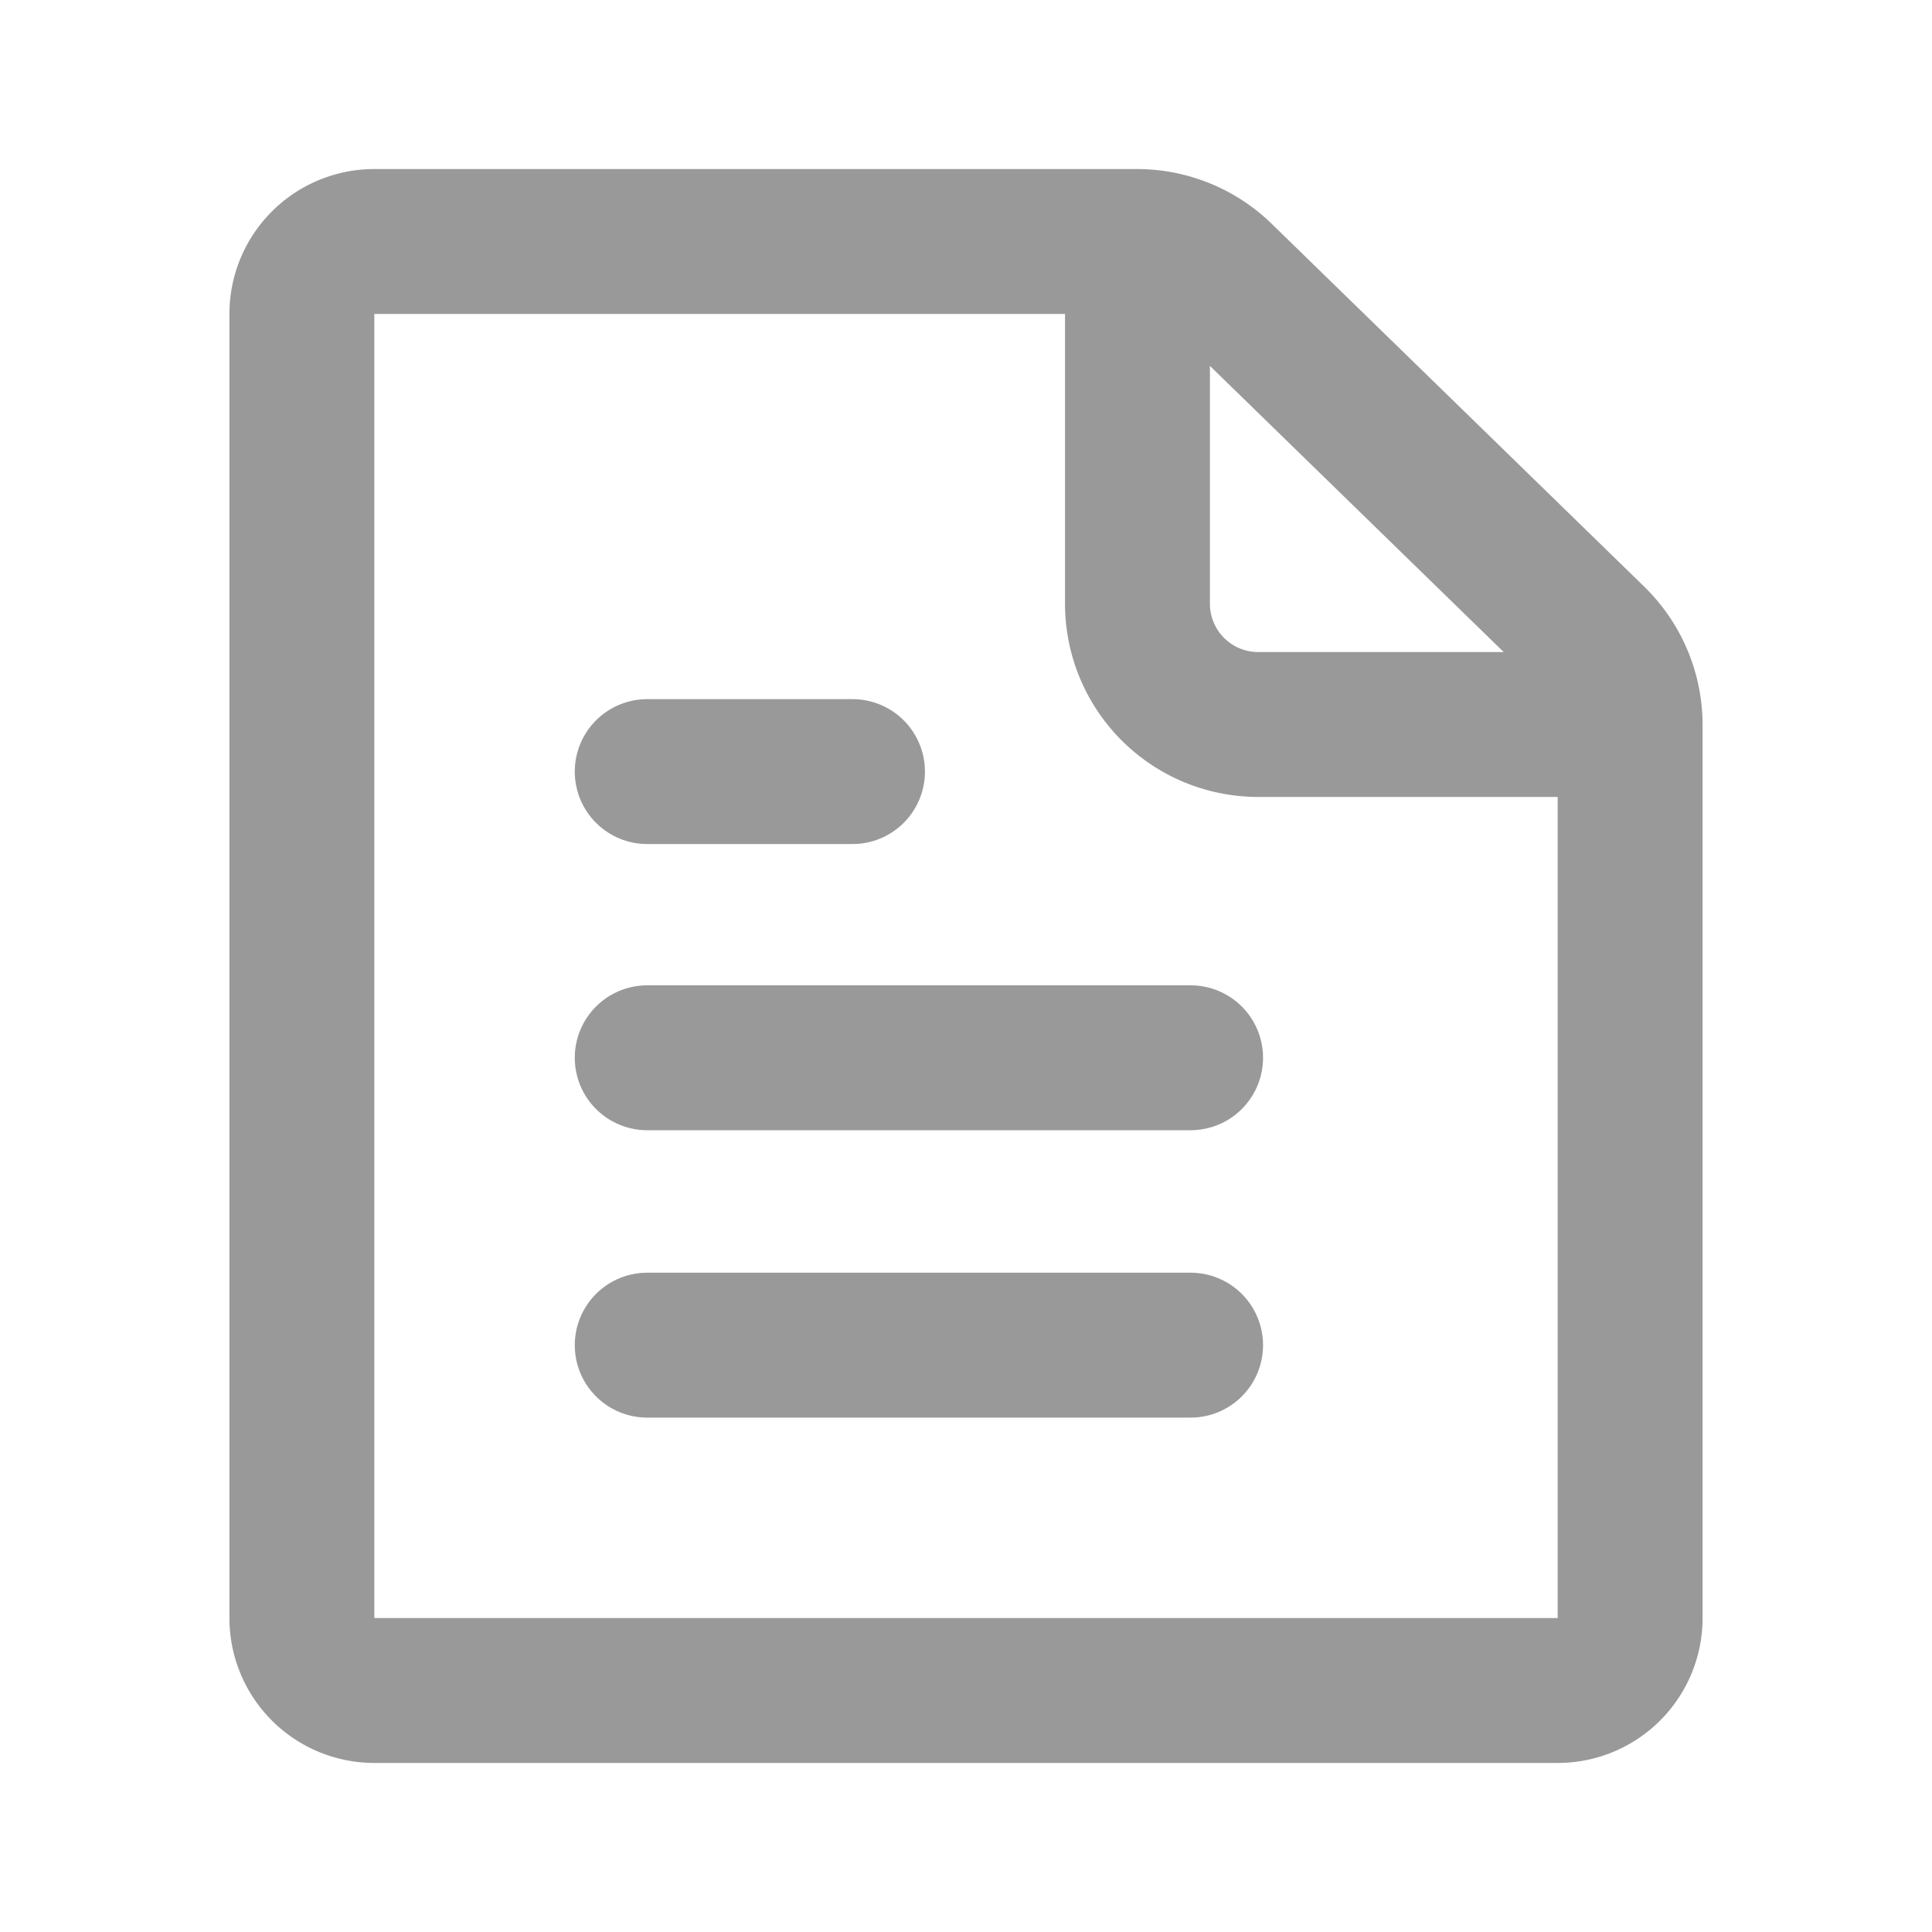 <svg xmlns="http://www.w3.org/2000/svg" viewBox="0 0 16 16"><defs><style>.cls-1{fill:#fff;opacity:0;}.cls-2,.cls-3{fill:none;stroke:#999;stroke-miterlimit:10;stroke-width:1.2px;}.cls-3{stroke-linecap:round;}</style></defs><title>static_file</title><g id="图层_2" data-name="图层 2"><g id="图层_1-2" data-name="图层 1"><rect class="cls-1" width="16" height="16" transform="translate(16) rotate(90)"/><path class="cls-2" d="M10.12,2.29A1,1,0,0,0,9.42,2H3.11a.6.6,0,0,0-.61.6V13.4a.6.6,0,0,0,.6.6h9.79a.6.6,0,0,0,.61-.6V6a1,1,0,0,0-.3-.71Z"/><path class="cls-2" d="M9.42,2V5a1,1,0,0,0,1,1H13.5"/><line class="cls-3" x1="5.36" y1="8.76" x2="9.86" y2="8.76"/><line class="cls-3" x1="5.36" y1="6.39" x2="7.06" y2="6.39"/><line class="cls-3" x1="5.36" y1="11.14" x2="9.86" y2="11.14"/></g></g></svg>